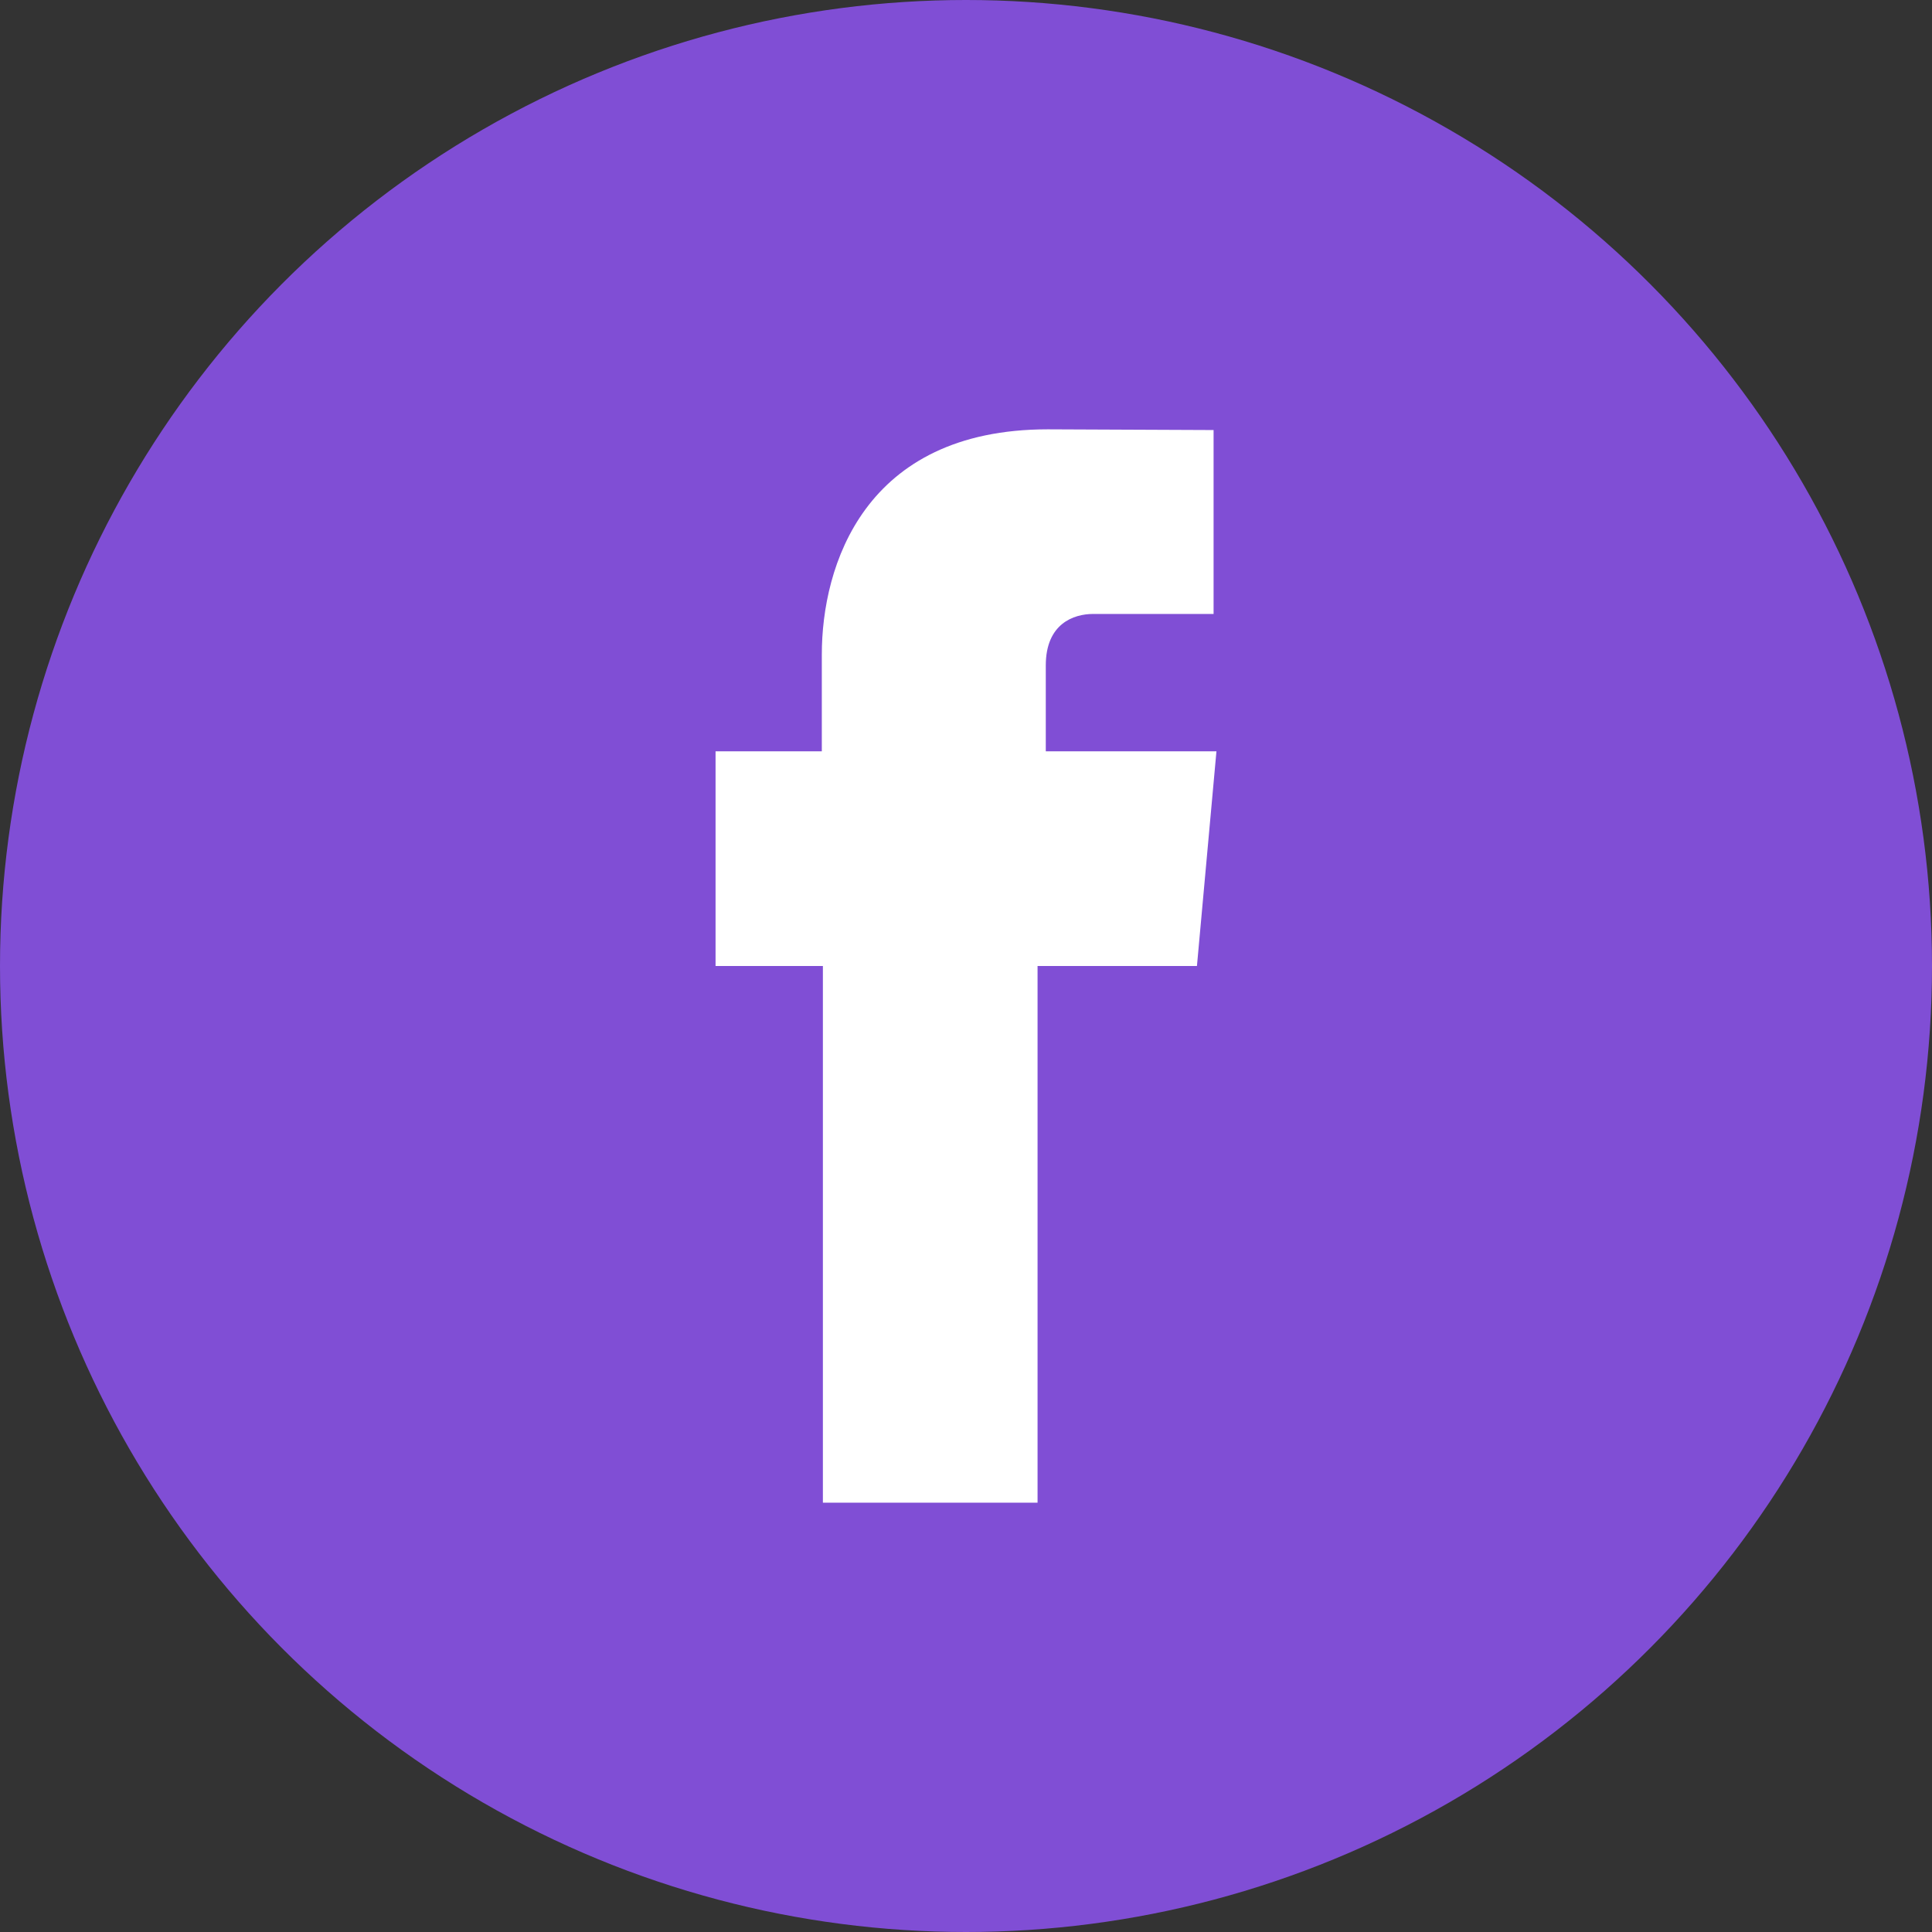 <?xml version="1.0" encoding="utf-8"?>
<!-- Generator: Adobe Illustrator 25.0.0, SVG Export Plug-In . SVG Version: 6.00 Build 0)  -->
<svg version="1.1" id="Layer_1" xmlns="http://www.w3.org/2000/svg" xmlns:xlink="http://www.w3.org/1999/xlink" x="0px" y="0px"
	 viewBox="0 0 1080 1080" style="enable-background:new 0 0 1080 1080;" xml:space="preserve">
<rect x="0" y="0" width="1080" height="1080" fill="#333333" stroke="none"/>
<style type="text/css">
	.st0{fill:#804ED5;}
	.st1{fill:#FFFFFF;}
</style>
<circle class="st0" cx="540" cy="540" r="540"/>
<path id="XMLID_19_" class="st1" d="M584.6,420v-48c0-23.4,15.6-28.8,26.5-28.8s67.3,0,67.3,0V240.4l-92.7-0.4
	c-102.9,0-126.3,76.7-126.3,125.8V420H400v120h60c0,136,0,300,0,300h120c0,0,0-165.7,0-300h89.1L680,420H584.6z"/>
</svg>
